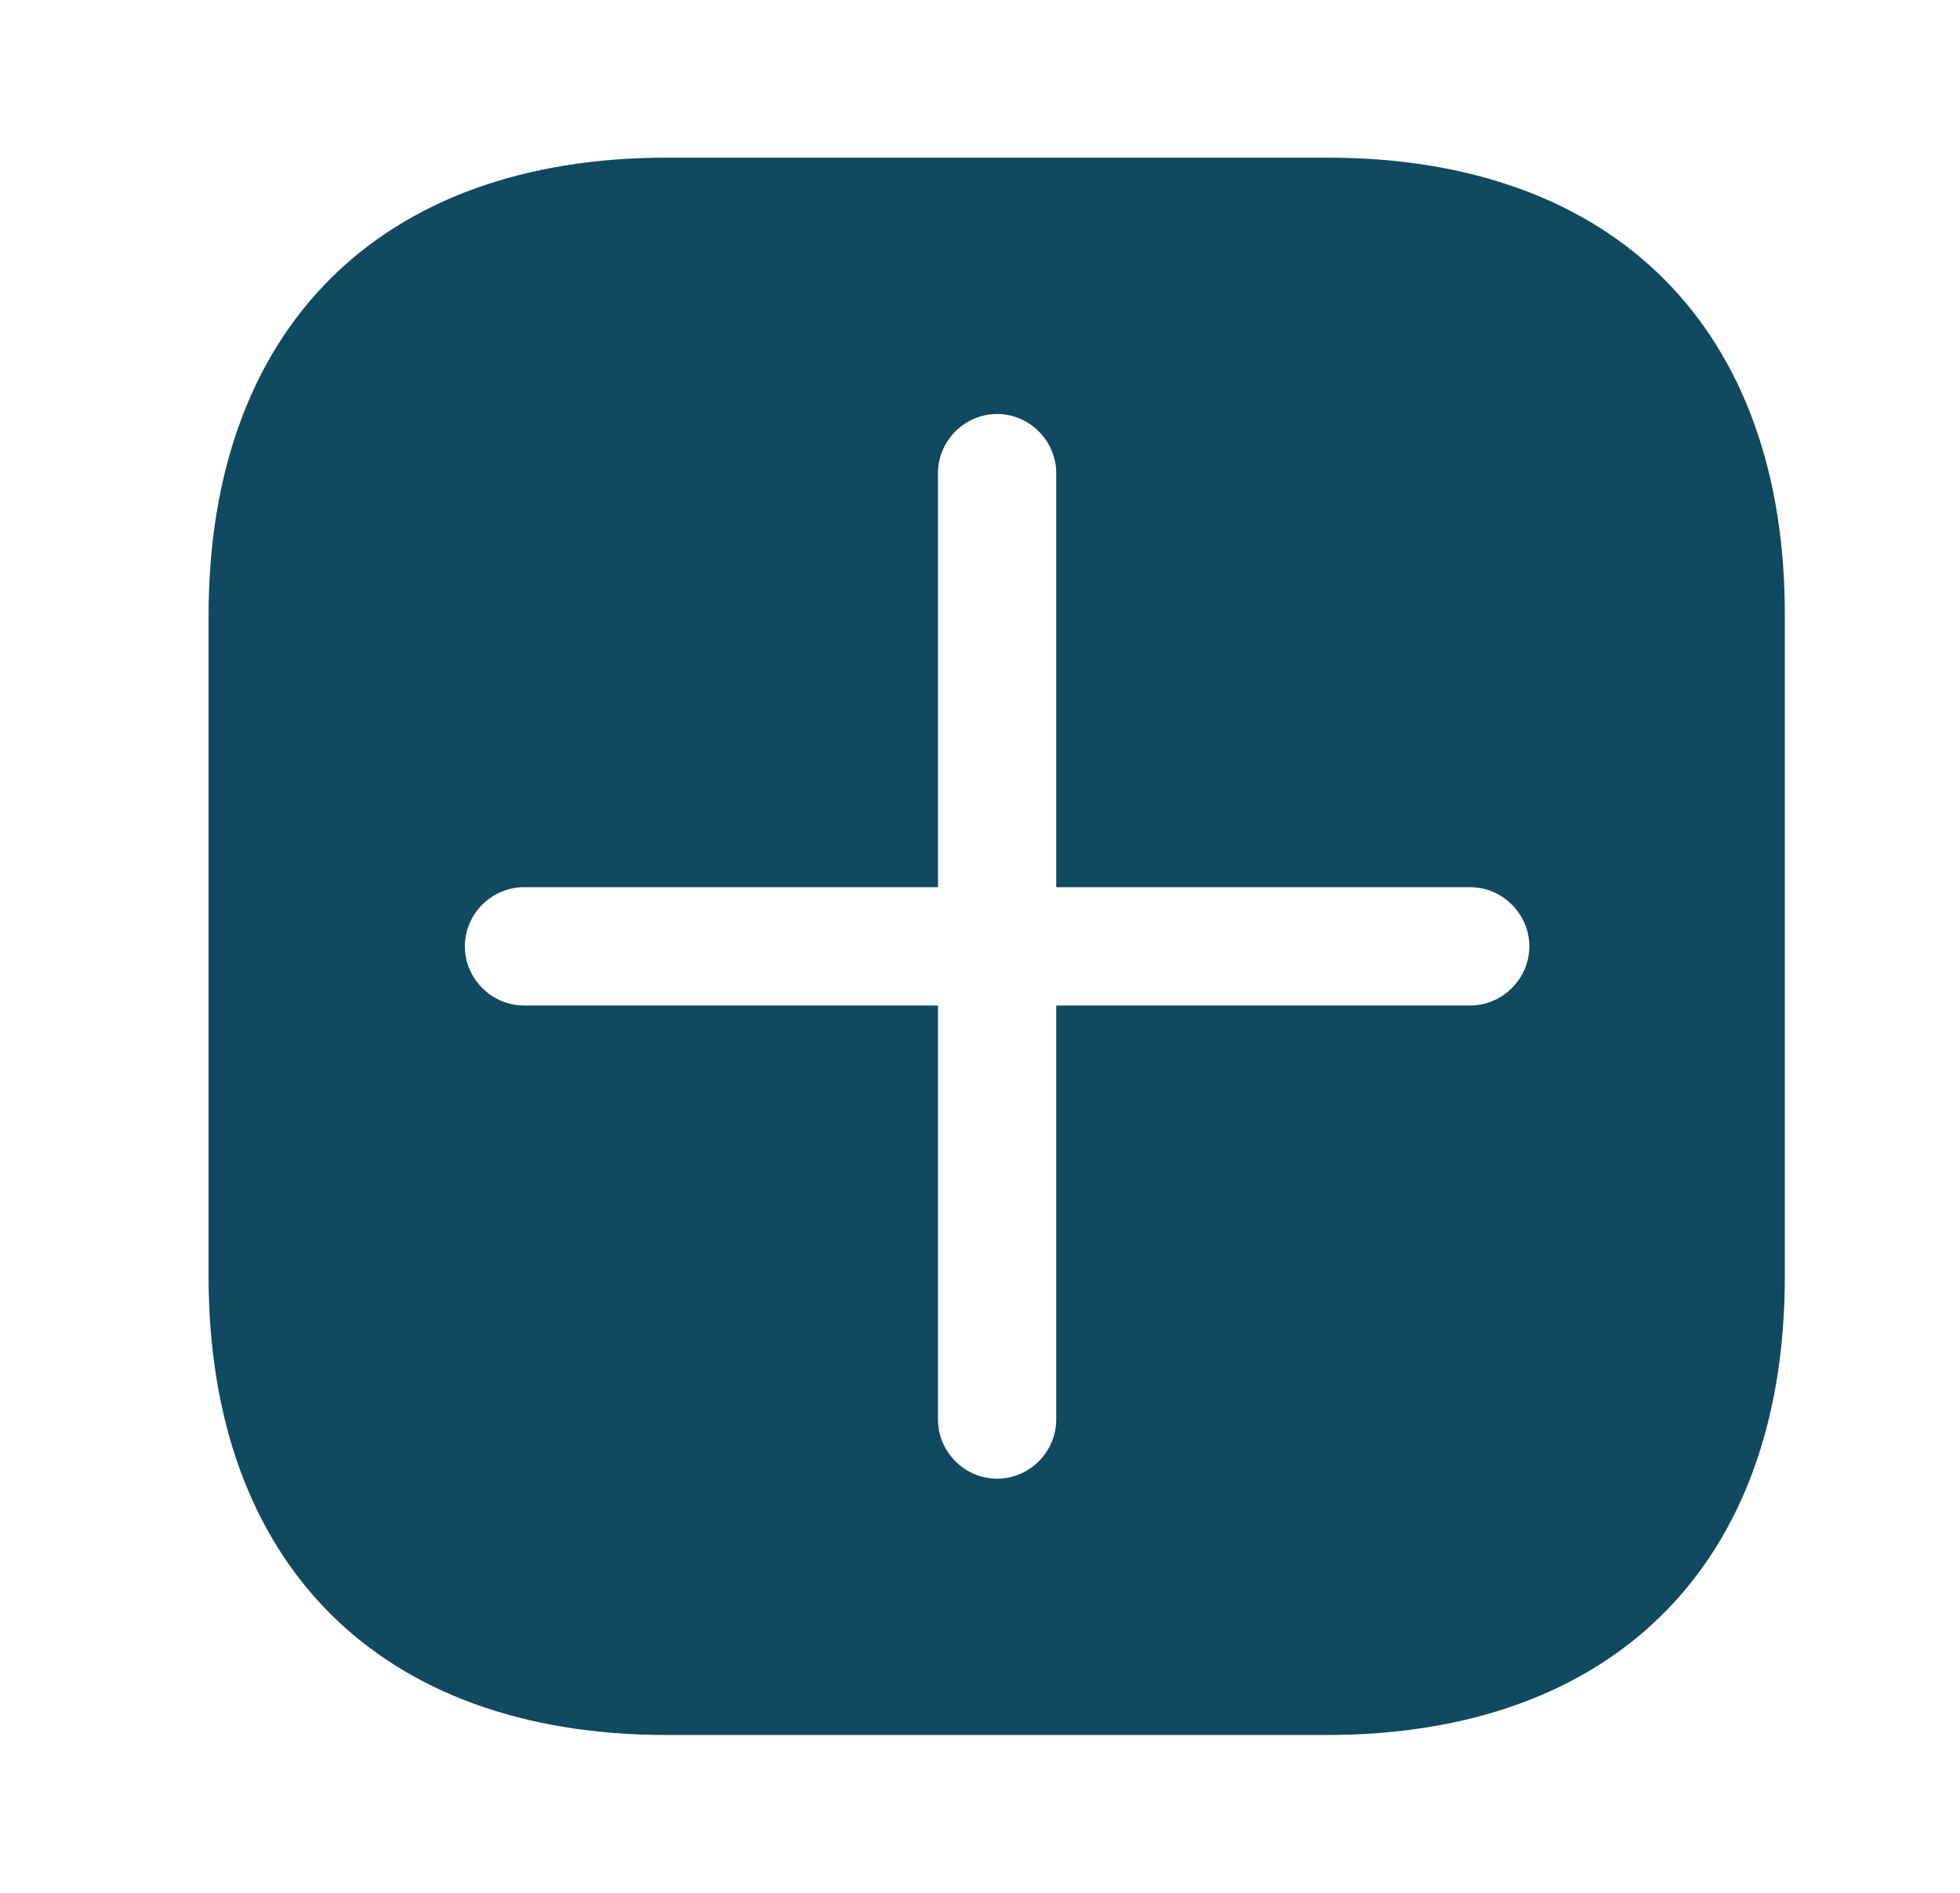 <svg width="29" height="28" viewBox="0 0 29 28" fill="none" xmlns="http://www.w3.org/2000/svg">
<g id="Iconsax/Bold/add">
<path id="Vector" d="M19.641 2.332H9.864C5.618 2.332 3.086 4.864 3.086 9.11V18.875C3.086 23.134 5.618 25.665 9.864 25.665H19.629C23.876 25.665 26.408 23.134 26.408 18.887V9.11C26.419 4.864 23.888 2.332 19.641 2.332ZM21.753 14.874H15.628V20.999C15.628 21.477 15.231 21.874 14.753 21.874C14.274 21.874 13.878 21.477 13.878 20.999V14.874H7.753C7.274 14.874 6.878 14.477 6.878 13.999C6.878 13.52 7.274 13.124 7.753 13.124H13.878V6.999C13.878 6.52 14.274 6.124 14.753 6.124C15.231 6.124 15.628 6.52 15.628 6.999V13.124H21.753C22.231 13.124 22.628 13.52 22.628 13.999C22.628 14.477 22.231 14.874 21.753 14.874Z" fill="#104960"/>
</g>
</svg>
